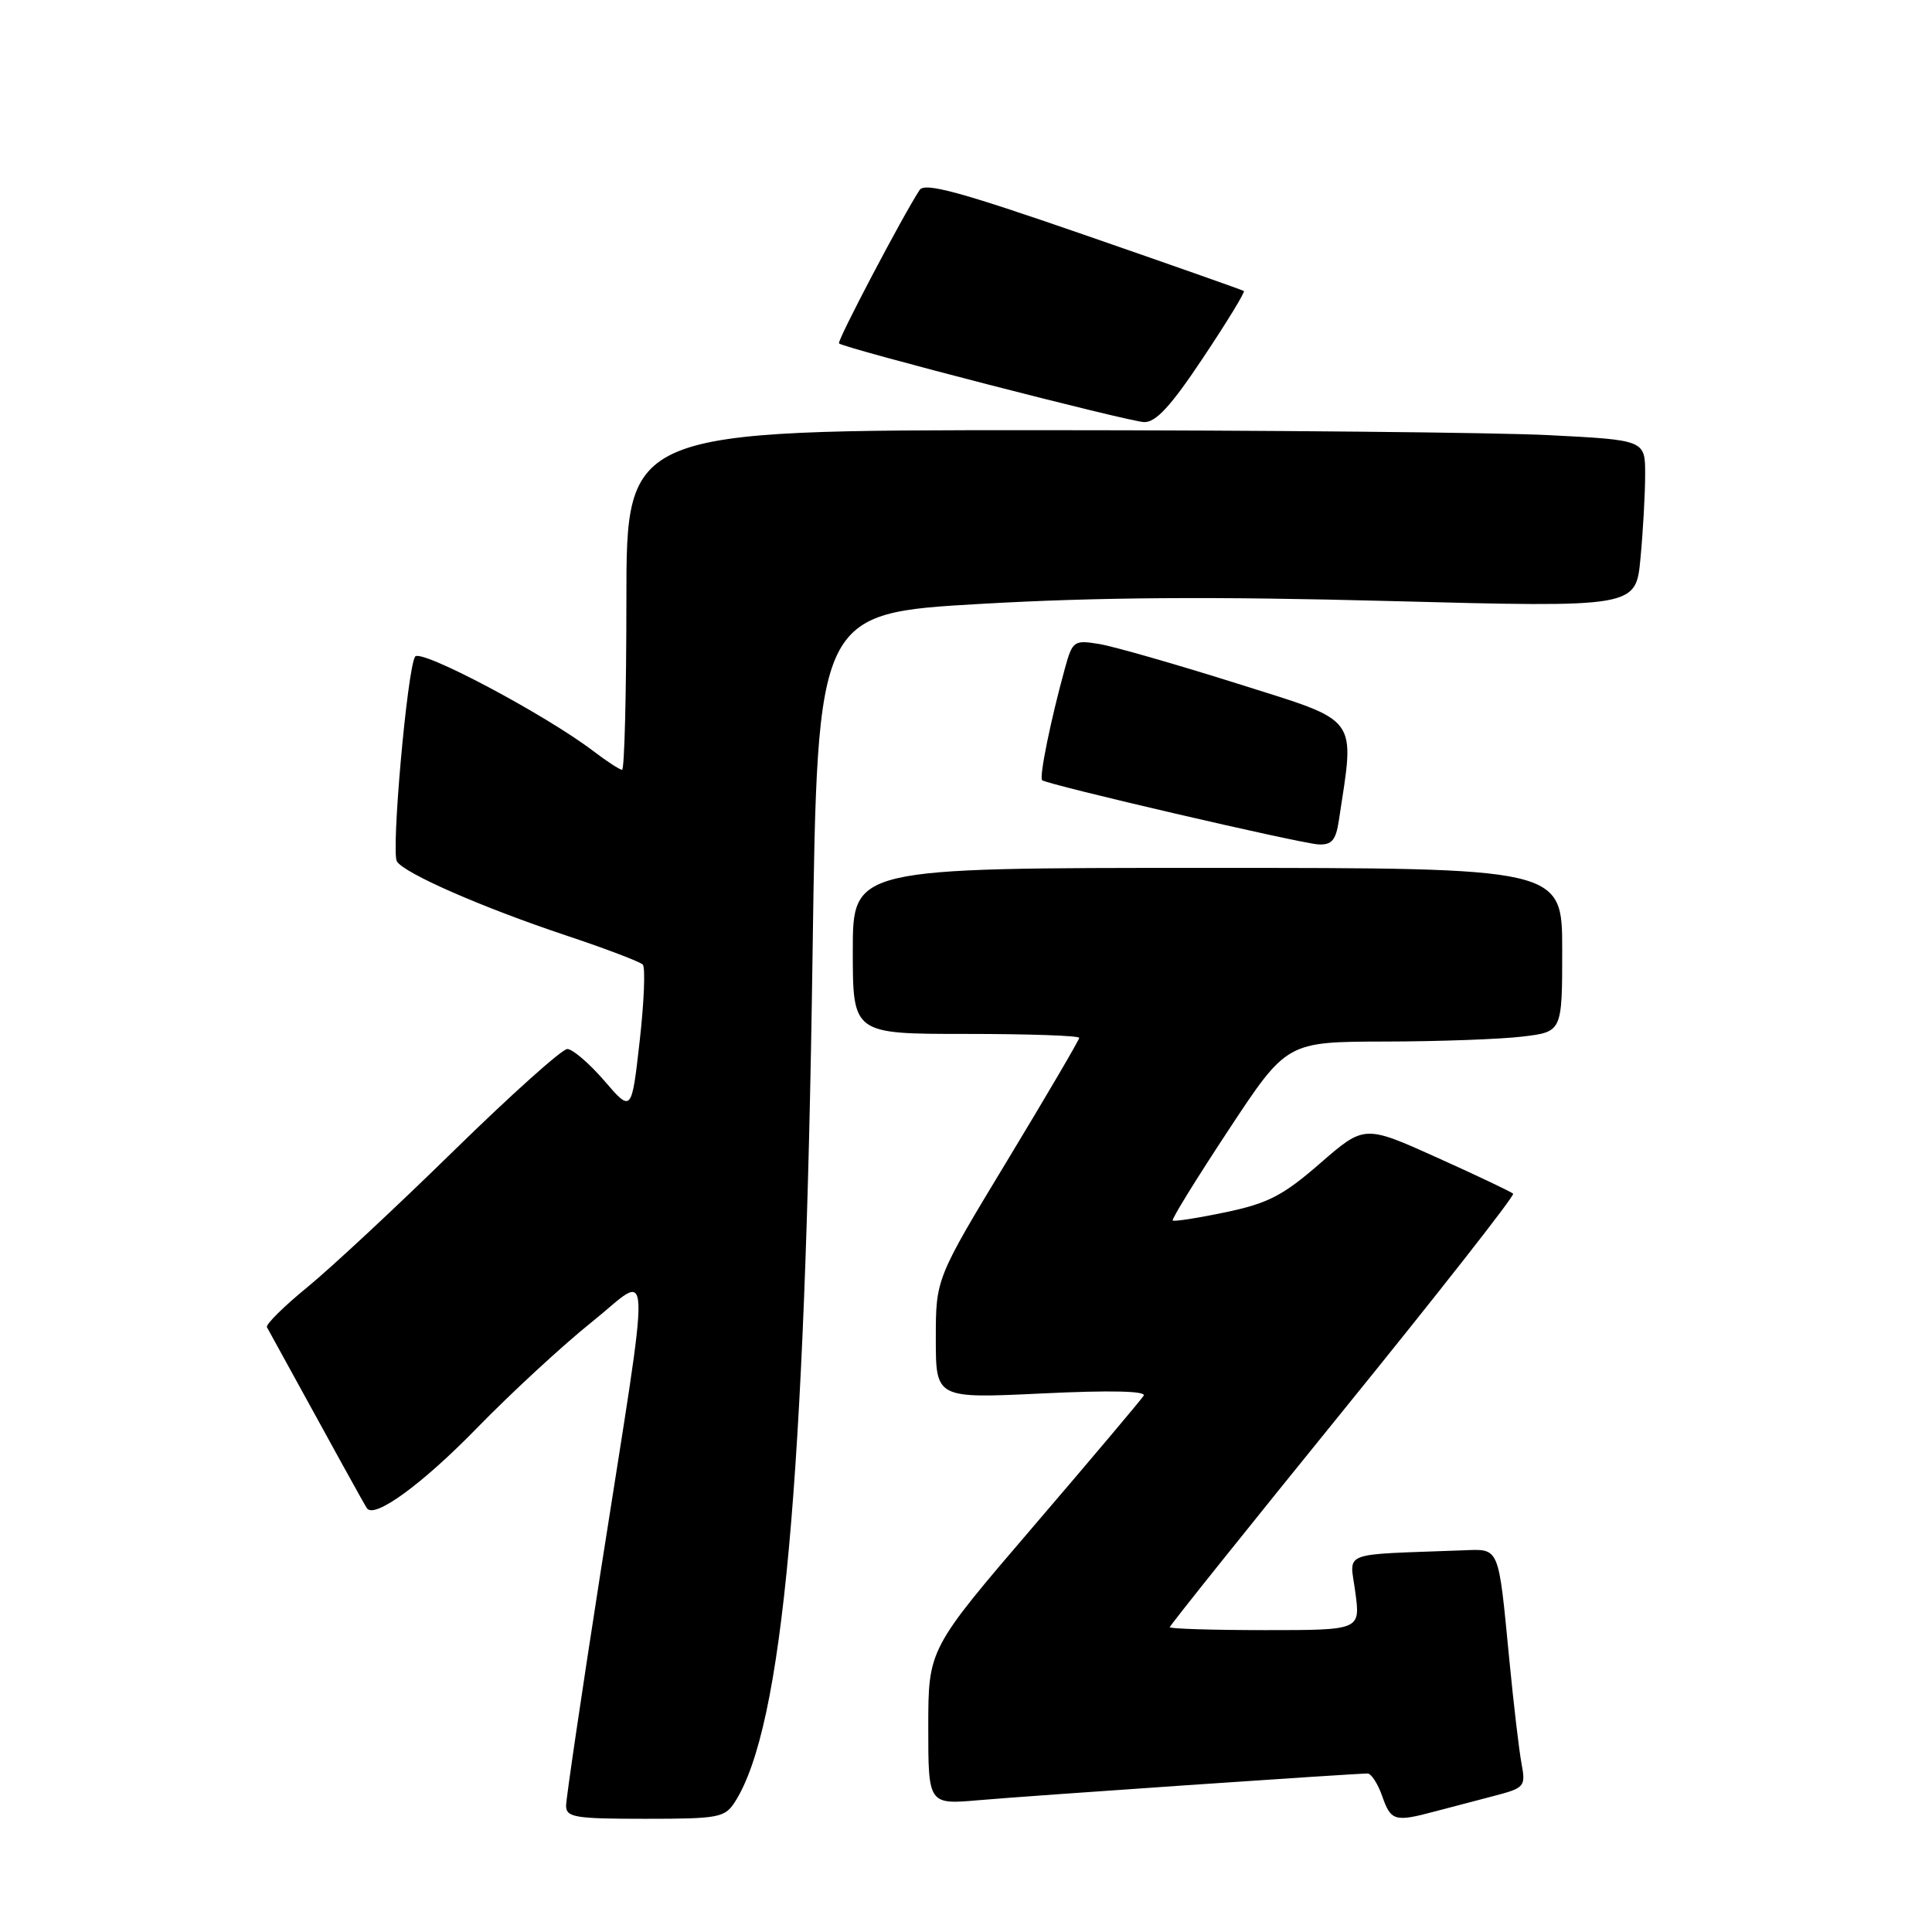 <?xml version="1.0" encoding="UTF-8" standalone="no"?>
<!DOCTYPE svg PUBLIC "-//W3C//DTD SVG 1.1//EN" "http://www.w3.org/Graphics/SVG/1.1/DTD/svg11.dtd" >
<svg xmlns="http://www.w3.org/2000/svg" xmlns:xlink="http://www.w3.org/1999/xlink" version="1.1" viewBox="0 0 256 256">
 <g >
 <path fill="currentColor"
d=" M 97.39 238.75 C 103.72 228.84 106.68 196.54 107.67 126.38 C 108.31 81.26 108.31 81.26 129.91 80.02 C 145.41 79.13 160.71 79.02 184.13 79.64 C 216.76 80.50 216.76 80.50 217.37 74.00 C 217.71 70.42 217.99 65.43 217.99 62.90 C 218.00 58.31 218.00 58.31 205.25 57.66 C 198.24 57.30 167.86 57.01 137.75 57.00 C 83.00 57.00 83.00 57.00 83.00 79.50 C 83.00 91.88 82.74 102.00 82.43 102.00 C 82.12 102.00 80.43 100.90 78.67 99.56 C 72.27 94.68 55.69 85.89 55.00 87.01 C 53.96 88.68 51.81 112.88 52.59 114.14 C 53.56 115.72 63.91 120.25 75.00 123.95 C 80.22 125.69 84.80 127.43 85.17 127.81 C 85.53 128.19 85.35 132.75 84.76 137.95 C 83.69 147.41 83.69 147.41 80.07 143.20 C 78.07 140.89 75.87 139.00 75.17 139.00 C 74.47 139.00 67.74 145.04 60.20 152.41 C 52.67 159.79 43.92 167.94 40.76 170.53 C 37.60 173.11 35.18 175.51 35.37 175.86 C 44.50 192.51 48.40 199.58 48.64 199.88 C 49.68 201.23 55.98 196.63 63.15 189.27 C 67.74 184.56 74.61 178.22 78.41 175.18 C 86.54 168.69 86.40 164.68 79.55 208.50 C 77.06 224.45 75.02 238.29 75.01 239.25 C 75.00 240.81 76.16 241.00 85.48 241.00 C 95.25 241.00 96.05 240.85 97.39 238.75 Z  M 190.00 240.06 C 191.93 239.55 195.46 238.62 197.85 238.00 C 202.04 236.91 202.18 236.75 201.61 233.68 C 201.28 231.93 200.56 225.78 200.00 220.00 C 198.51 204.63 198.77 205.25 193.77 205.43 C 177.27 206.06 178.86 205.43 179.59 211.00 C 180.26 216.00 180.26 216.00 167.63 216.00 C 160.68 216.00 155.00 215.82 155.00 215.61 C 155.00 215.40 165.34 202.48 177.97 186.91 C 190.60 171.34 200.74 158.41 200.50 158.17 C 200.26 157.93 195.73 155.78 190.43 153.39 C 180.79 149.05 180.79 149.05 174.93 154.14 C 170.01 158.42 168.03 159.45 162.39 160.63 C 158.71 161.40 155.56 161.89 155.39 161.72 C 155.22 161.55 158.55 156.16 162.79 149.73 C 170.50 138.04 170.50 138.04 183.50 138.01 C 190.65 138.00 198.86 137.70 201.75 137.35 C 207.00 136.72 207.00 136.72 207.00 125.86 C 207.00 115.00 207.00 115.00 160.00 115.00 C 113.00 115.00 113.00 115.00 113.00 126.00 C 113.00 137.00 113.00 137.00 128.00 137.00 C 136.25 137.00 143.00 137.23 143.00 137.52 C 143.00 137.80 138.72 145.10 133.50 153.73 C 124.00 169.43 124.00 169.43 124.00 177.37 C 124.00 185.31 124.00 185.31 138.07 184.64 C 147.14 184.20 151.93 184.31 151.54 184.94 C 151.20 185.48 144.65 193.25 136.97 202.21 C 123.01 218.50 123.01 218.50 123.00 228.81 C 123.00 239.12 123.00 239.12 129.75 238.53 C 136.26 237.96 179.39 235.00 181.21 235.00 C 181.70 235.00 182.57 236.35 183.15 238.00 C 184.29 241.28 184.82 241.44 190.00 240.06 Z  M 177.40 108.75 C 179.53 94.66 180.35 95.76 163.99 90.59 C 155.80 88.01 147.54 85.64 145.63 85.33 C 142.31 84.79 142.11 84.92 141.11 88.55 C 139.22 95.40 137.67 103.01 138.09 103.38 C 138.75 103.97 172.28 111.76 174.70 111.89 C 176.46 111.98 177.01 111.33 177.40 108.75 Z  M 159.42 47.40 C 162.57 42.68 165.00 38.70 164.82 38.56 C 164.64 38.43 155.10 35.07 143.60 31.09 C 127.14 25.39 122.52 24.14 121.85 25.18 C 119.56 28.69 110.88 45.21 111.17 45.50 C 111.80 46.13 149.51 55.86 151.60 55.93 C 153.16 55.98 155.17 53.79 159.42 47.40 Z "/>
</g>
</svg>